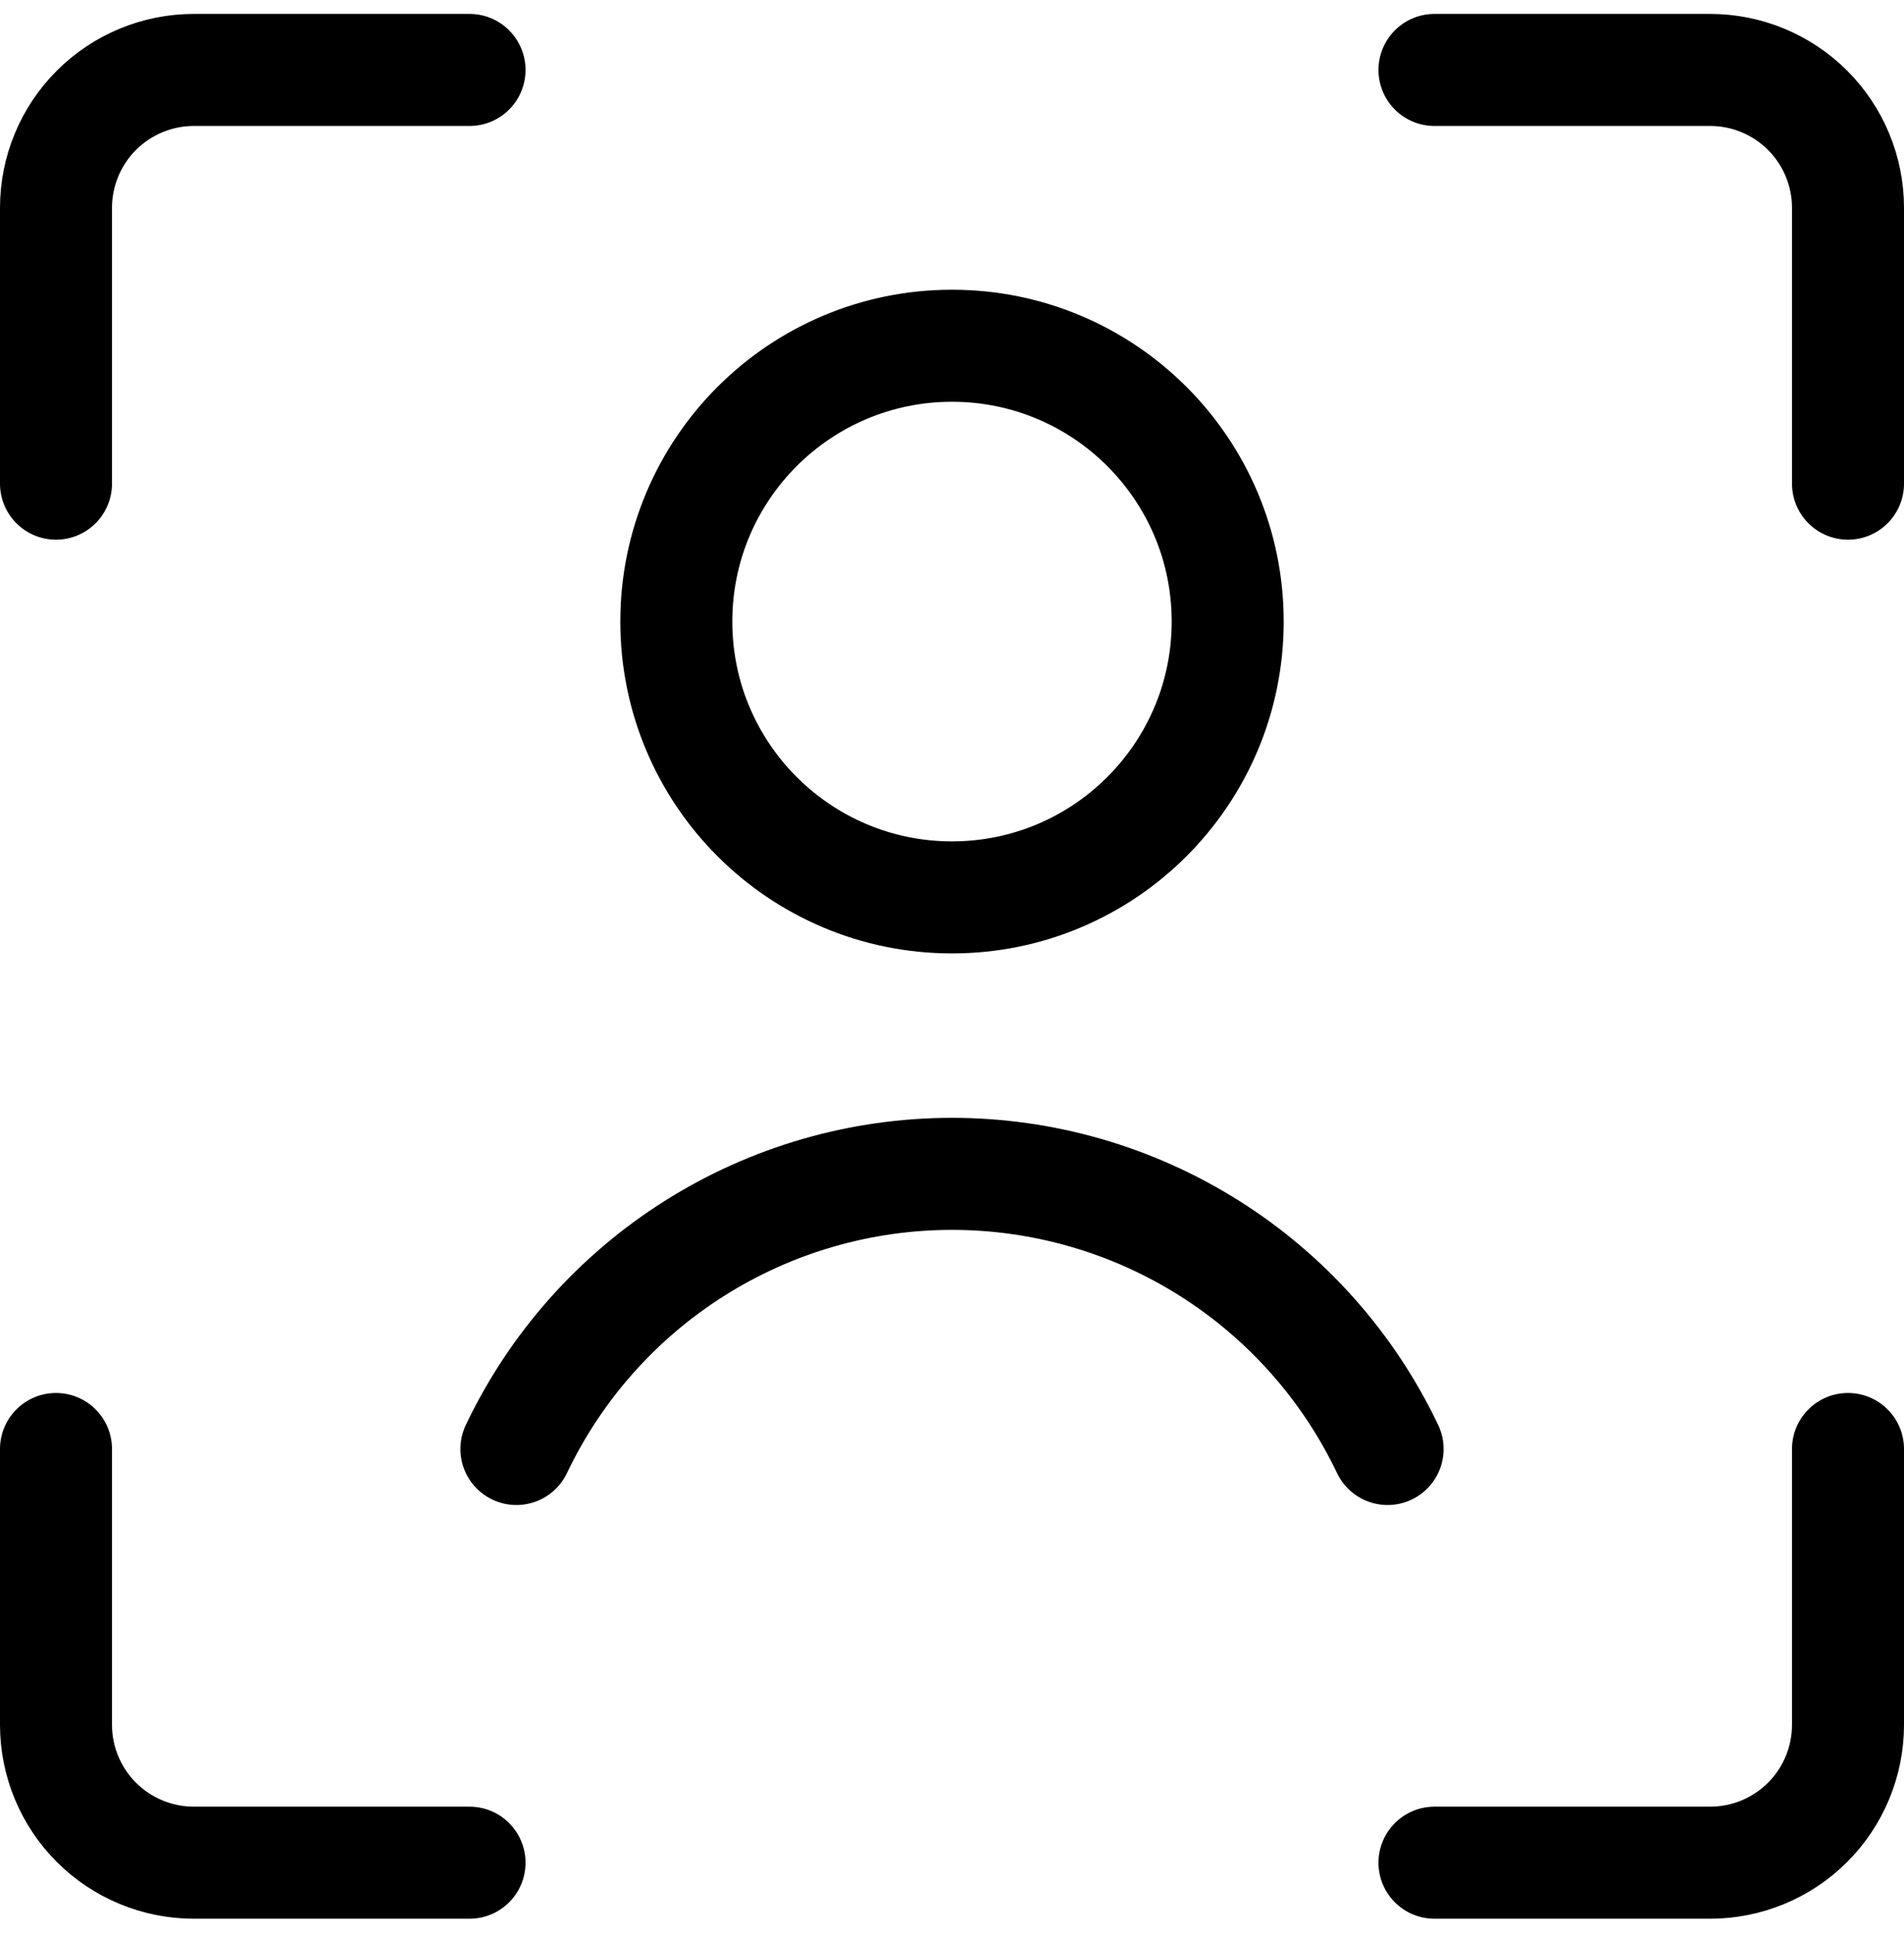 <svg width="68" height="69" viewBox="0 0 68 69" fill="none" xmlns="http://www.w3.org/2000/svg">
<path d="M66 51.728V61.574C66 62.88 65.481 64.132 64.558 65.055C63.635 65.978 62.383 66.497 61.077 66.497H51.231" stroke="#000001" stroke-width="4" stroke-linecap="round" stroke-linejoin="round"/>
<path d="M51.231 2.497H61.077C62.383 2.497 63.635 3.016 64.558 3.939C65.481 4.862 66 6.114 66 7.42V17.266" stroke="#000001" stroke-width="4" stroke-linecap="round" stroke-linejoin="round"/>
<path d="M2 17.266V7.42C2 6.114 2.519 4.862 3.442 3.939C4.365 3.016 5.617 2.497 6.923 2.497H16.769" stroke="#000001" stroke-width="4" stroke-linecap="round" stroke-linejoin="round"/>
<path d="M16.769 66.497H6.923C5.617 66.497 4.365 65.978 3.442 65.055C2.519 64.132 2 62.88 2 61.574V51.728" stroke="#000001" stroke-width="4" stroke-linecap="round" stroke-linejoin="round"/>
<path d="M34 32.036C39.438 32.036 43.846 27.627 43.846 22.189C43.846 16.752 39.438 12.343 34 12.343C28.562 12.343 24.154 16.752 24.154 22.189C24.154 27.627 28.562 32.036 34 32.036Z" stroke="#000001" stroke-width="4" stroke-linecap="round" stroke-linejoin="round"/>
<path d="M49.557 51.728C48.157 48.788 45.953 46.305 43.2 44.567C40.446 42.828 37.257 41.906 34 41.906C30.744 41.906 27.554 42.828 24.801 44.567C22.048 46.305 19.843 48.788 18.443 51.728" stroke="#000001" stroke-width="4" stroke-linecap="round" stroke-linejoin="round"/>
</svg>
